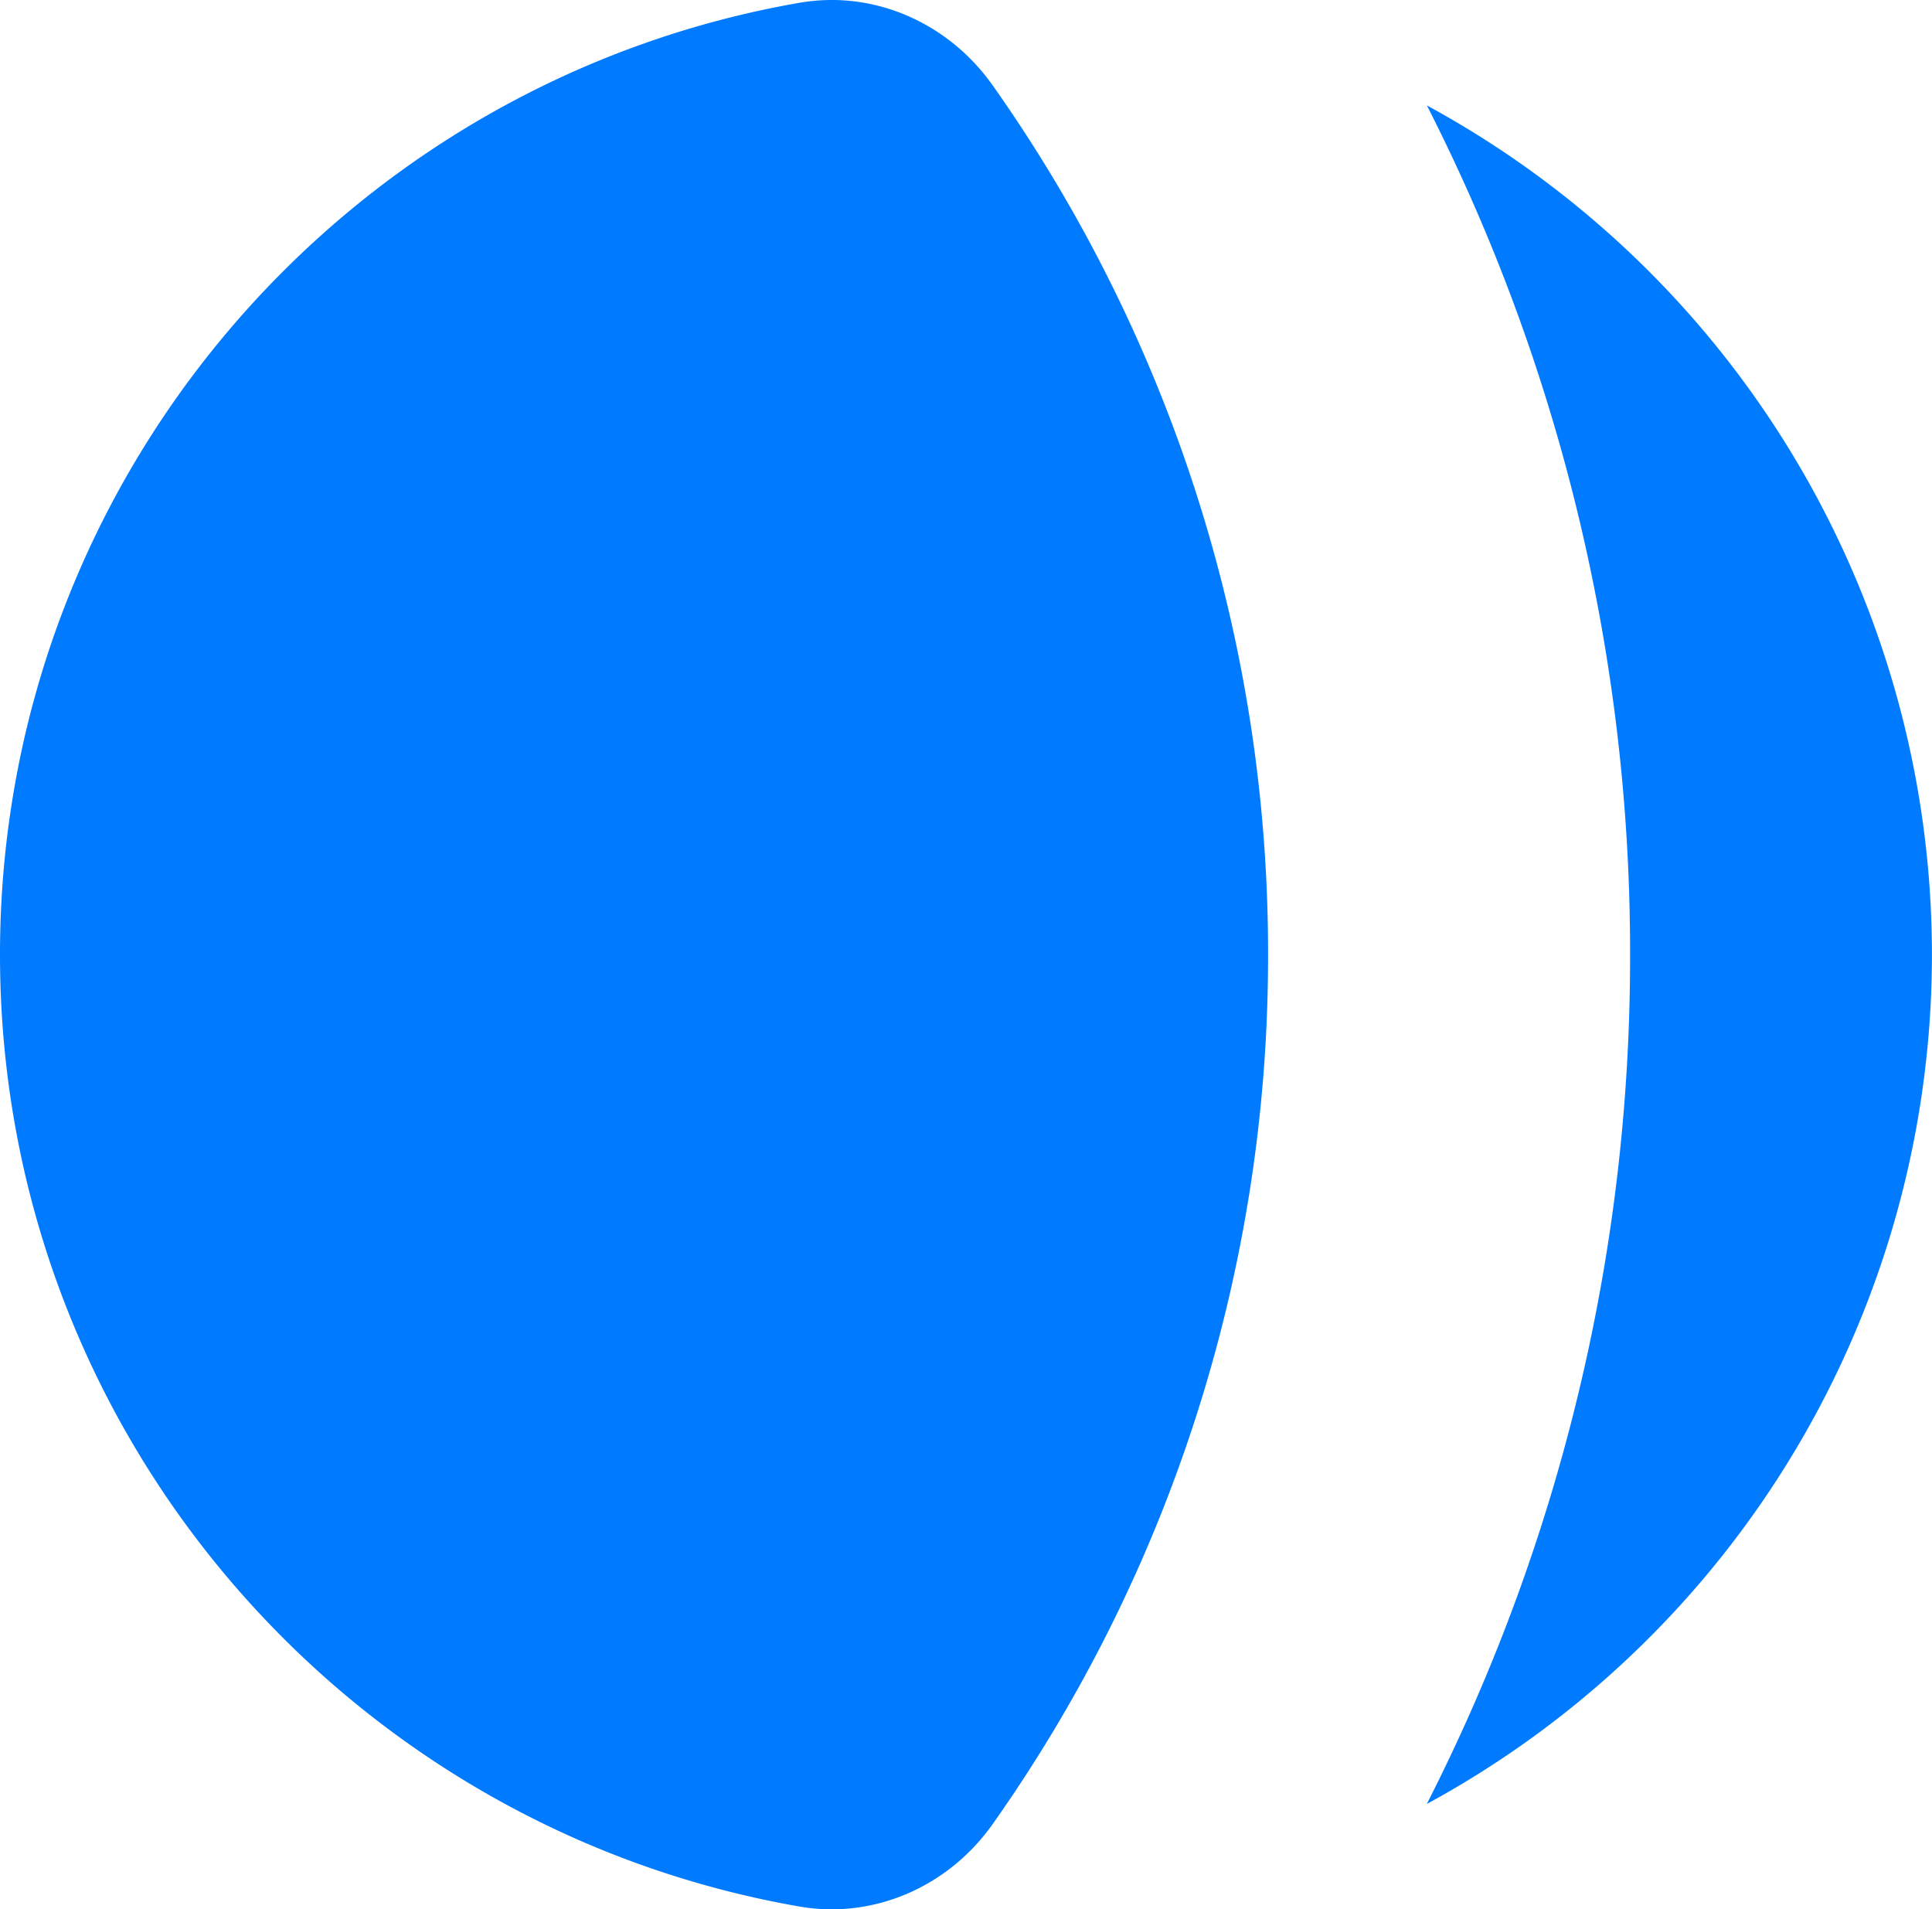 <svg id="Layer_1" data-name="Layer 1" xmlns="http://www.w3.org/2000/svg" viewBox="0 0 490.87 485.06"><defs><style>.cls-1{fill:#007bff;}</style></defs><path class="cls-1" d="M367.1,34.25A473.52,473.52,0,0,1,418.73,250a473.53,473.53,0,0,1-51.65,215.77,245.54,245.54,0,0,0,0-431.53ZM256.74,29.11c-11.13-15.75-30-24.22-49-20.94C92.33,28.22,4.57,128.87,4.57,250S92.33,471.79,207.75,491.83c19,3.28,37.89-5.19,49-20.91a381.82,381.82,0,0,0,70-220.91,381.68,381.68,0,0,0-70-220.9Z" transform="translate(-4.57 -7.47)"/></svg>